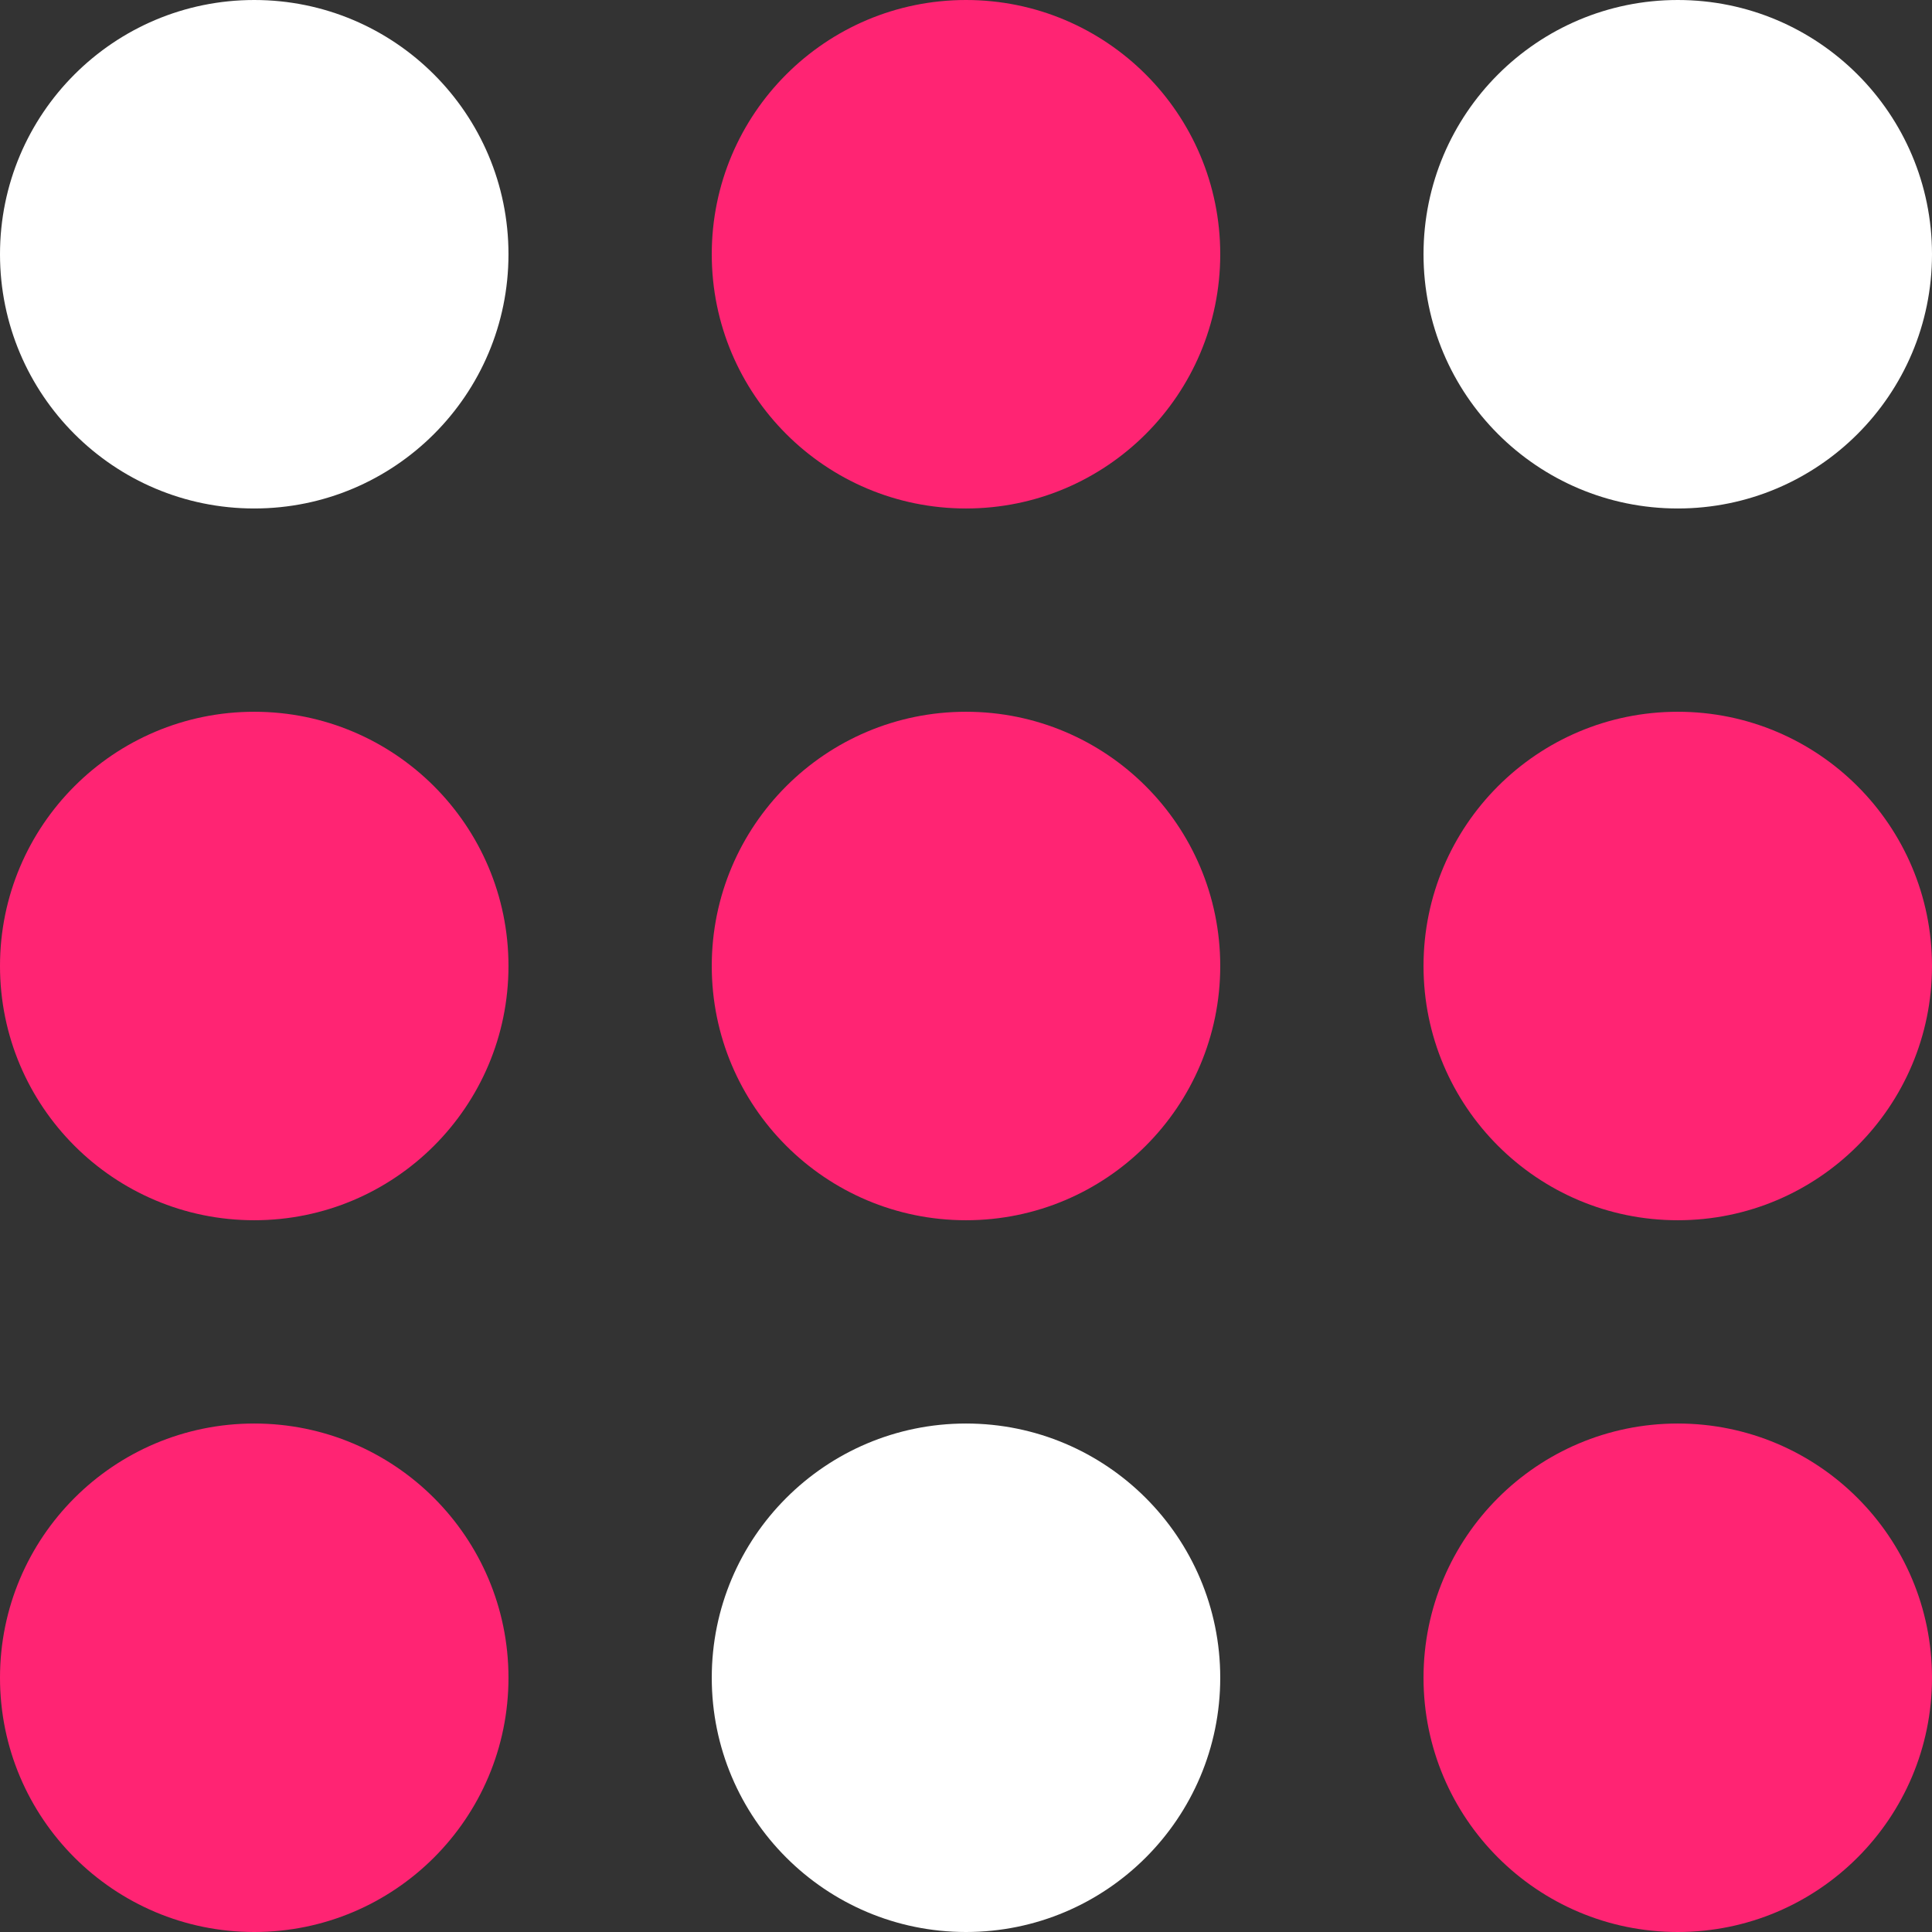 <svg width="32" height="32" viewBox="0 0 32 32" fill="none" xmlns="http://www.w3.org/2000/svg">
<rect x="0" y="0" width="32" height="32" fill="#333333" stroke="none"/>
<circle cx="4.211" cy="4.211" r="4.211" fill="white"/>
<circle cx="4.211" cy="16" r="4.211" fill="#FF2473"/>
<circle cx="4.211" cy="27.789" r="4.211" fill="#FF2473"/>
<circle cx="16" cy="27.789" r="4.211" fill="white"/>
<circle cx="16" cy="16" r="4.211" fill="#FF2473"/>
<circle cx="16" cy="4.211" r="4.211" fill="#FF2473"/>
<circle cx="27.789" cy="27.789" r="4.211" fill="#FF2473"/>
<circle cx="27.789" cy="16" r="4.211" fill="#FF2473"/>
<circle cx="27.789" cy="4.211" r="4.211" fill="white"/>
</svg>
